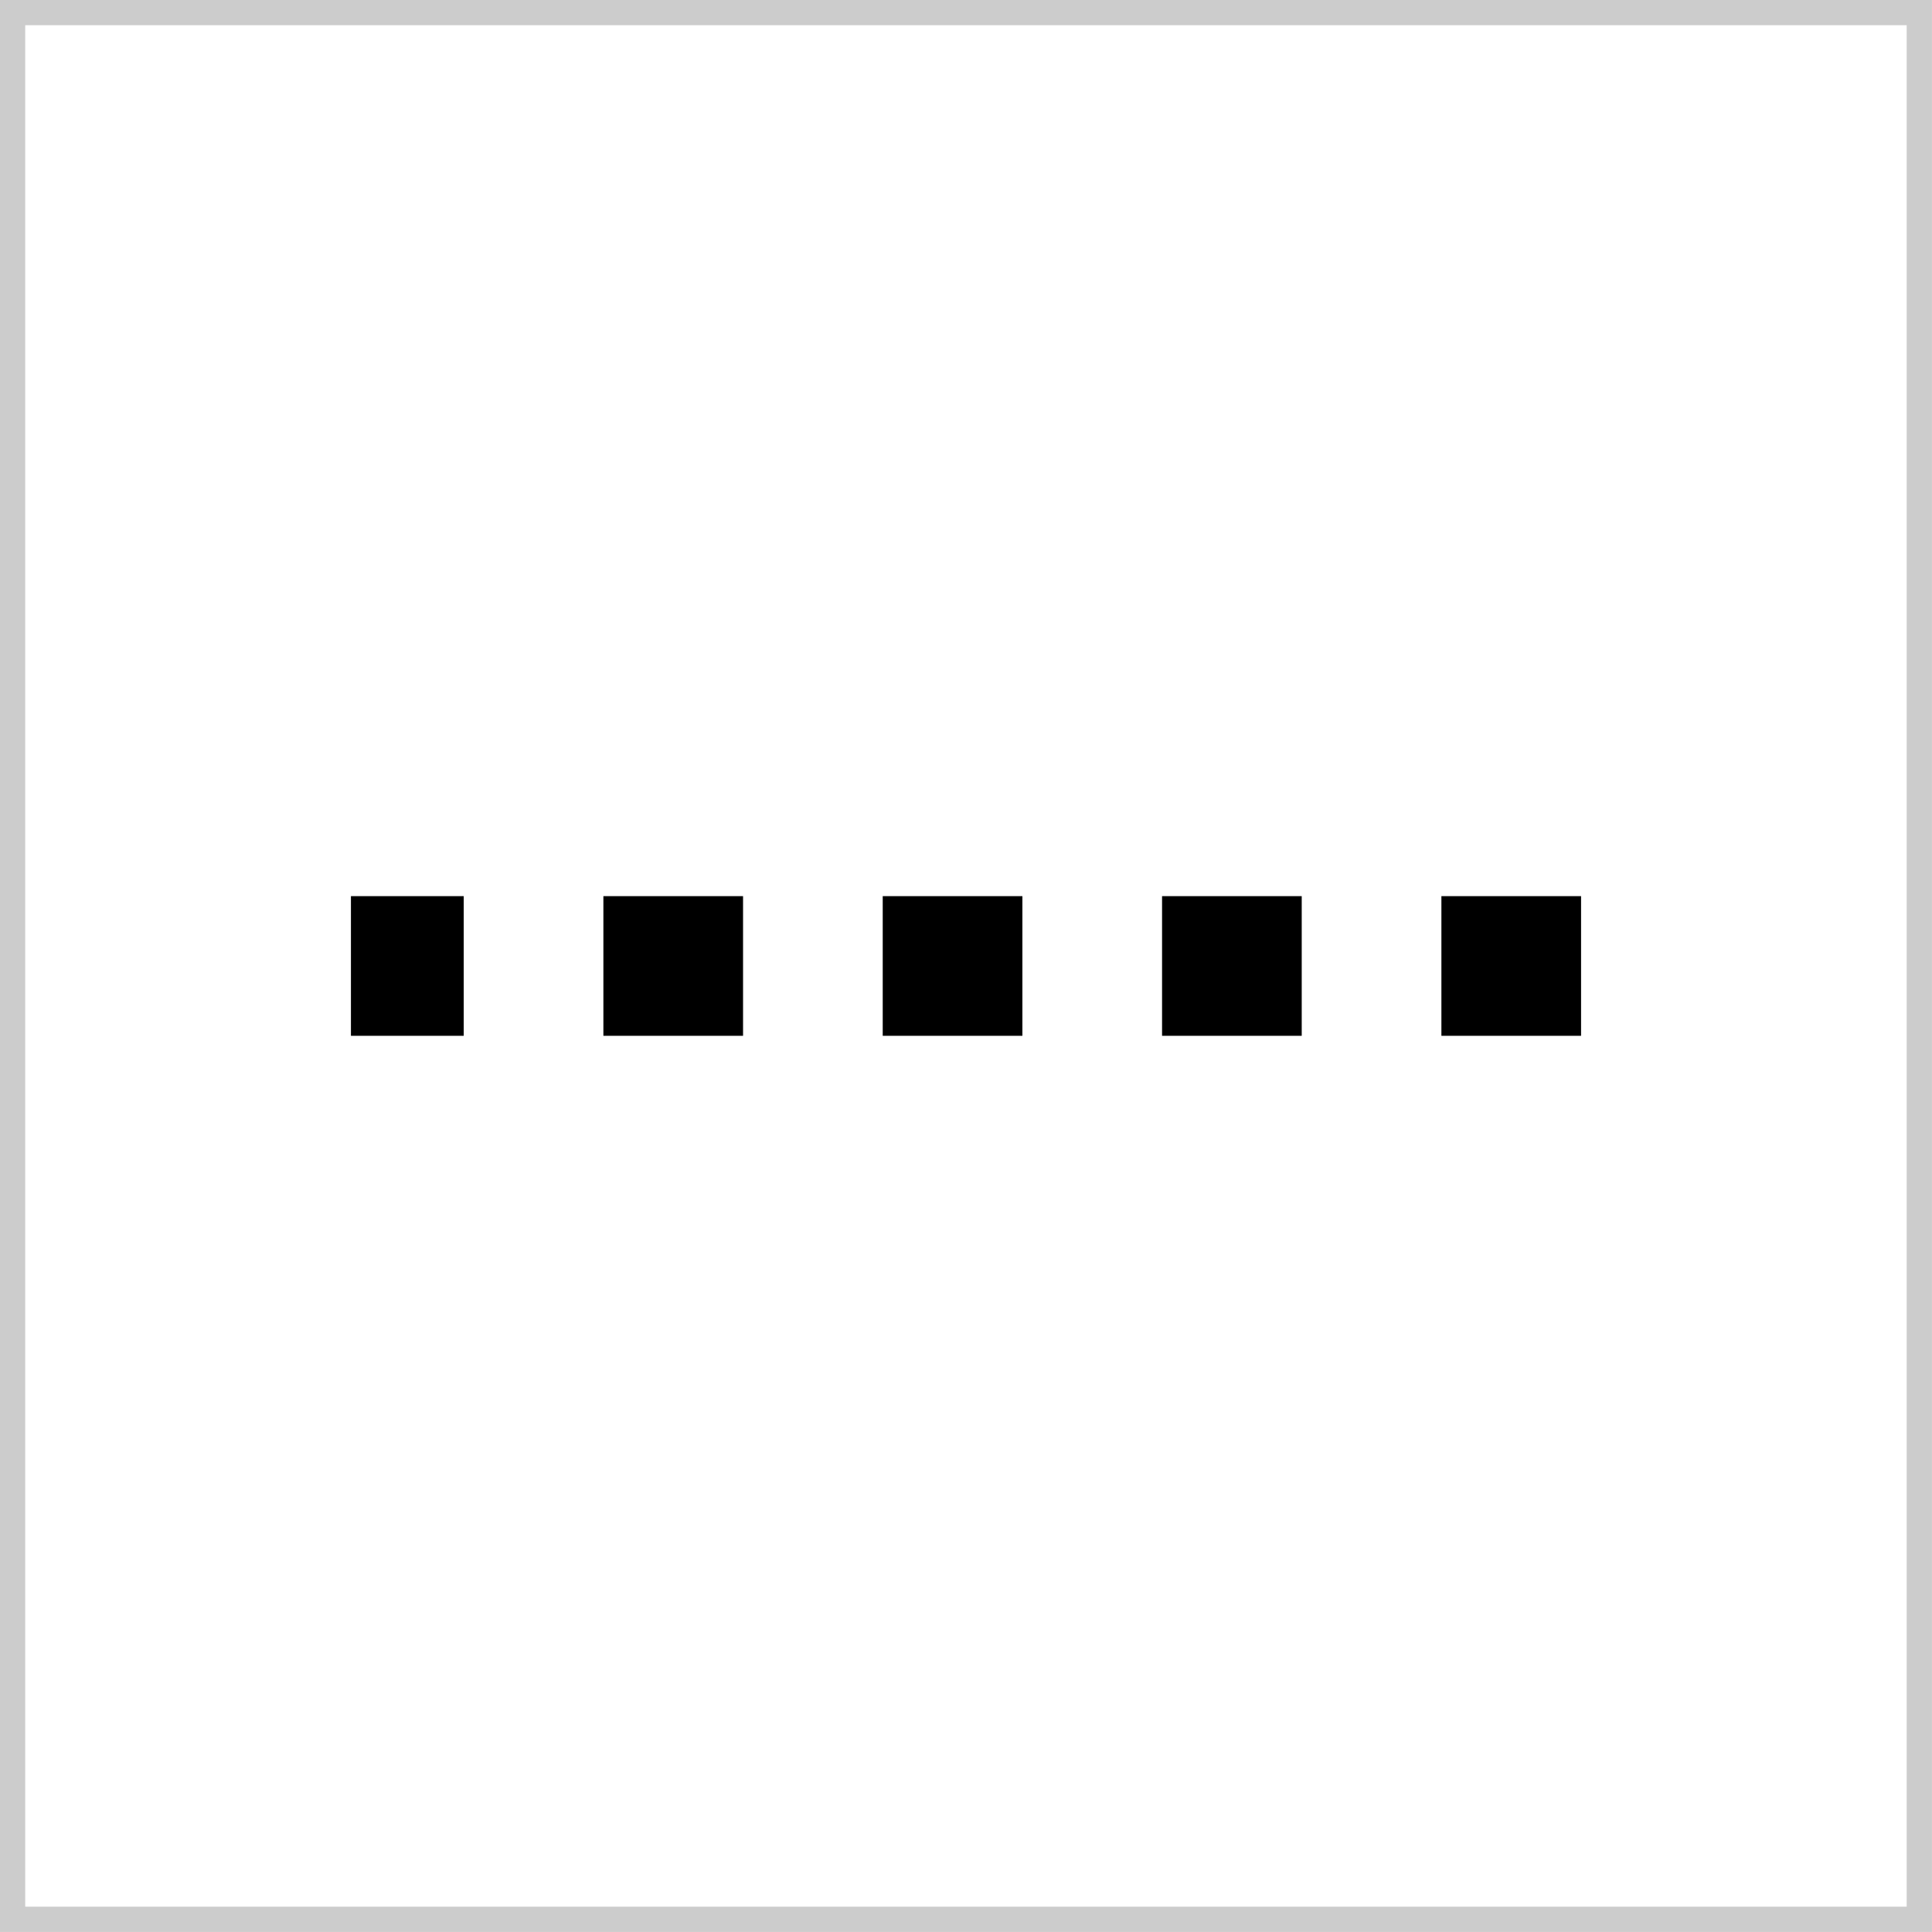 <?xml version="1.0" encoding="UTF-8" standalone="no"?>
<!-- Created with Inkscape (http://www.inkscape.org/) -->

<svg
   width="20.265mm"
   height="20.265mm"
   viewBox="0 0 20.265 20.265"
   version="1.1"
   id="svg5"
   inkscape:version="1.2.2 (732a01da63, 2022-12-09)"
   sodipodi:docname="CO.svg"
   xmlns:inkscape="http://www.inkscape.org/namespaces/inkscape"
   xmlns:sodipodi="http://sodipodi.sourceforge.net/DTD/sodipodi-0.dtd"
   xmlns="http://www.w3.org/2000/svg"
   xmlns:svg="http://www.w3.org/2000/svg">
  <sodipodi:namedview
     id="namedview7"
     pagecolor="#ffffff"
     bordercolor="#000000"
     borderopacity="0.25"
     inkscape:showpageshadow="2"
     inkscape:pageopacity="0.0"
     inkscape:pagecheckerboard="0"
     inkscape:deskcolor="#d1d1d1"
     inkscape:document-units="mm"
     showgrid="false"
     inkscape:zoom="2.3786088"
     inkscape:cx="-74.833659"
     inkscape:cy="82.401108"
     inkscape:window-width="1720"
     inkscape:window-height="1369"
     inkscape:window-x="4272"
     inkscape:window-y="-8"
     inkscape:window-maximized="1"
     inkscape:current-layer="layer1" />
  <defs
     id="defs2" />
  <g
     inkscape:label="Layer 1"
     inkscape:groupmode="layer"
     id="layer1"
     transform="translate(-25.018,-29.245)">
    <rect
       style="fill:none;stroke:#cccccc;stroke-width:0.265"
       id="rect111"
       width="20"
       height="20"
       x="25.15"
       y="29.377" />
    <path
       style="fill:#000000;stroke:#000000;stroke-width:1.465;stroke-dasharray:1.465,1.465;stroke-dashoffset:0"
       d="m 41.602,39.377 c -4.301,0 -8.602,0 -12.903,0"
       id="path345" />
  </g>
</svg>

